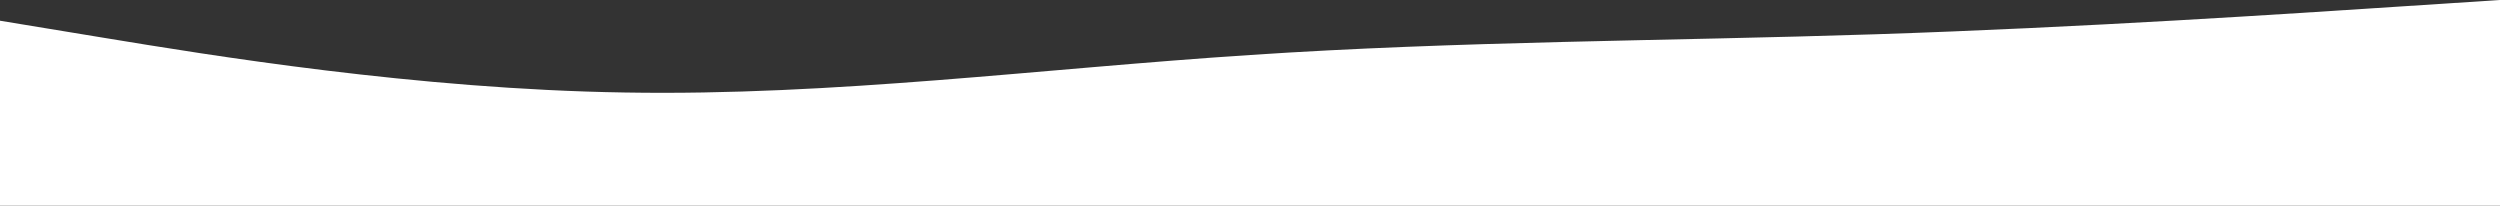<svg width="1920" height="158" viewBox="0 0 1920 158" fill="none" xmlns="http://www.w3.org/2000/svg">
<rect x="0" y="0" width="1920" height="158" fill="#333333" stroke="none"/>
<path fill-rule="evenodd" clip-rule="evenodd" d="M0 15.91L80 29.076C160 42.243 320 68.576 480 71.045C640 73.788 800 52.667 960 42.243C1120 31.545 1280 31.545 1440 26.333C1600 21.122 1760 10.424 1840 5.212L1920 0V158H1840C1760 158 1600 158 1440 158C1280 158 1120 158 960 158C800 158 640 158 480 158C320 158 160 158 80 158H0V15.91Z" fill="white"/>
</svg>
